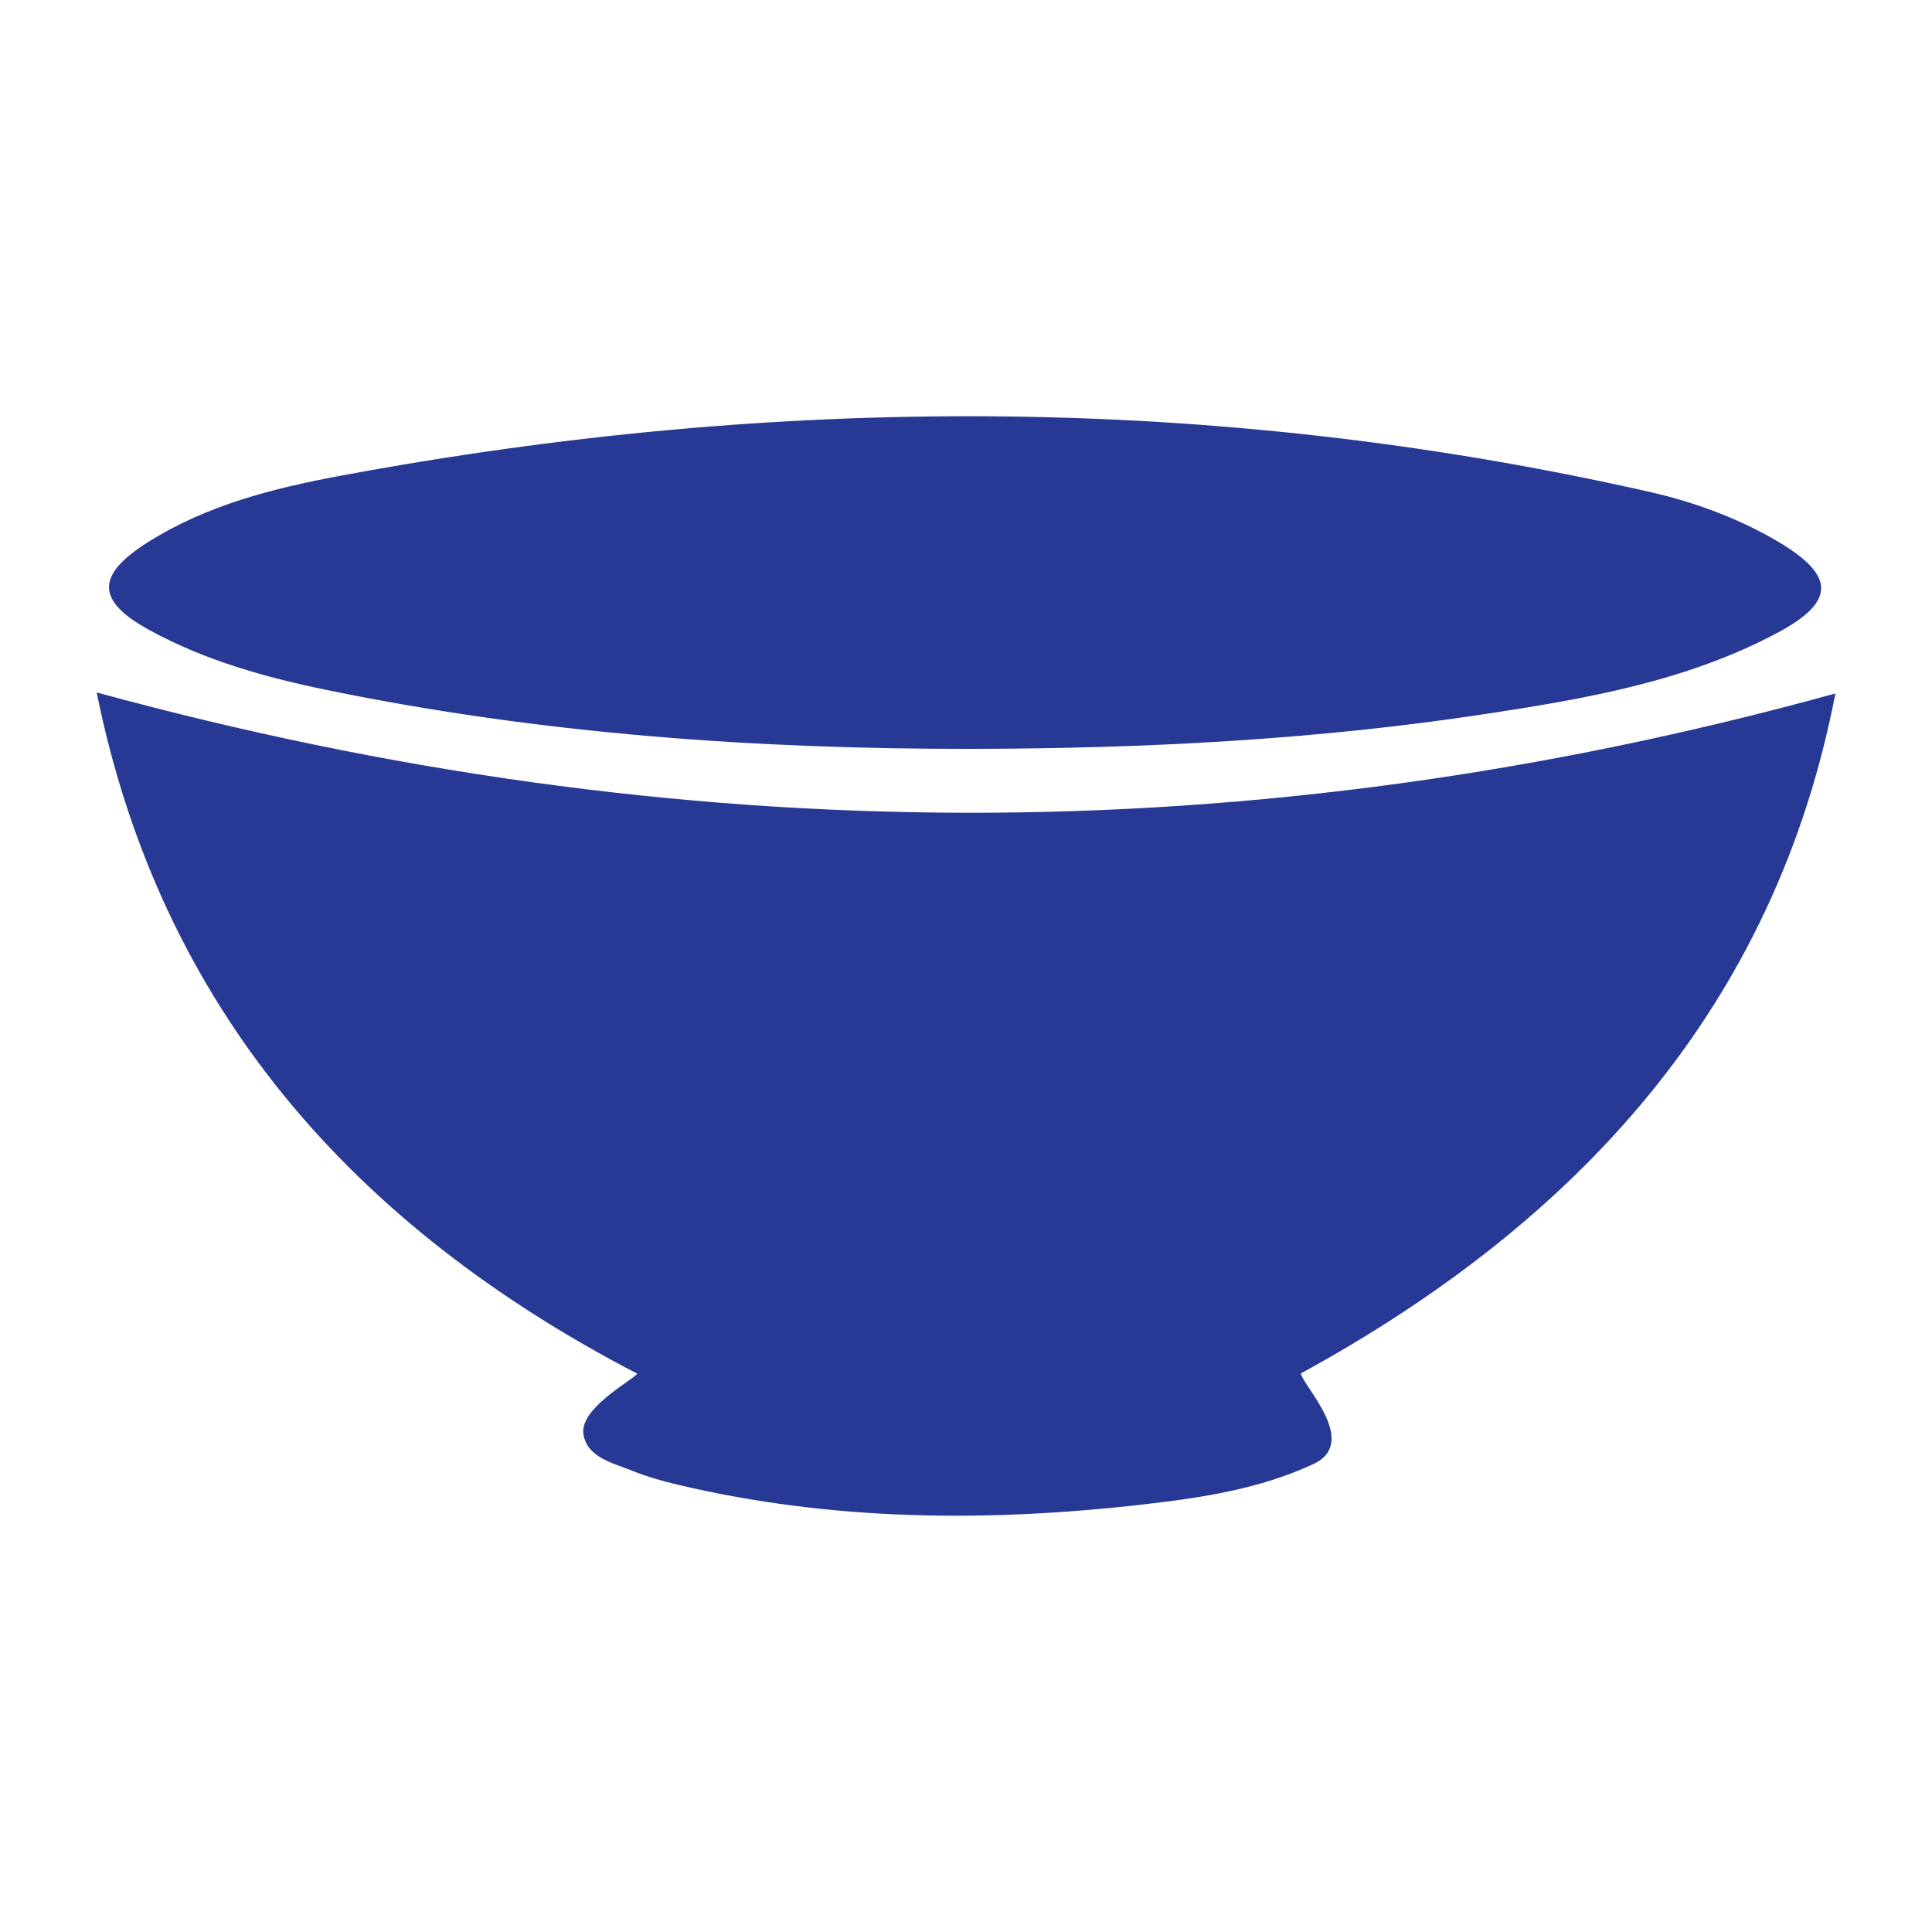 <?xml version="1.0" encoding="UTF-8"?>
<svg id="Layer_1" data-name="Layer 1" xmlns="http://www.w3.org/2000/svg" viewBox="0 0 300 300">
  <defs>
    <style>
      .cls-1 {
        fill: #283995;
      }
    </style>
  </defs>
  <path class="cls-1" d="M15,107.52c90.32,24.66,179.59,25.11,270,.16-9.39,48.67-39.92,82.04-83.01,105.59.36,1.97,9.15,10.72,1.95,14.07-8.34,3.88-17.4,5.24-26.43,6.27-24.26,2.78-48.42,2.59-72.33-3.08-2.35-.56-4.71-1.22-6.95-2.13-3.05-1.23-7.09-2.08-7.64-5.73-.59-3.94,7.4-8.25,8.39-9.35-44.21-22.95-74.11-56.93-83.97-105.82Z"/>
  <path class="cls-1" d="M151.06,116.28c-33.73.06-67.24-2.33-100.33-9.14-9.51-1.96-18.89-4.58-27.47-9.27-8.35-4.56-8.43-8.53-.32-13.66,9.12-5.77,19.48-8.39,29.9-10.33,67.84-12.63,135.57-12.8,203.08,2.45,7.1,1.6,13.98,4.1,20.28,7.84,8.74,5.19,8.84,9.24-.07,14.02-14.11,7.57-29.72,10.28-45.29,12.65-26.42,4.03-53.06,5.4-79.78,5.44Z"/>
</svg>